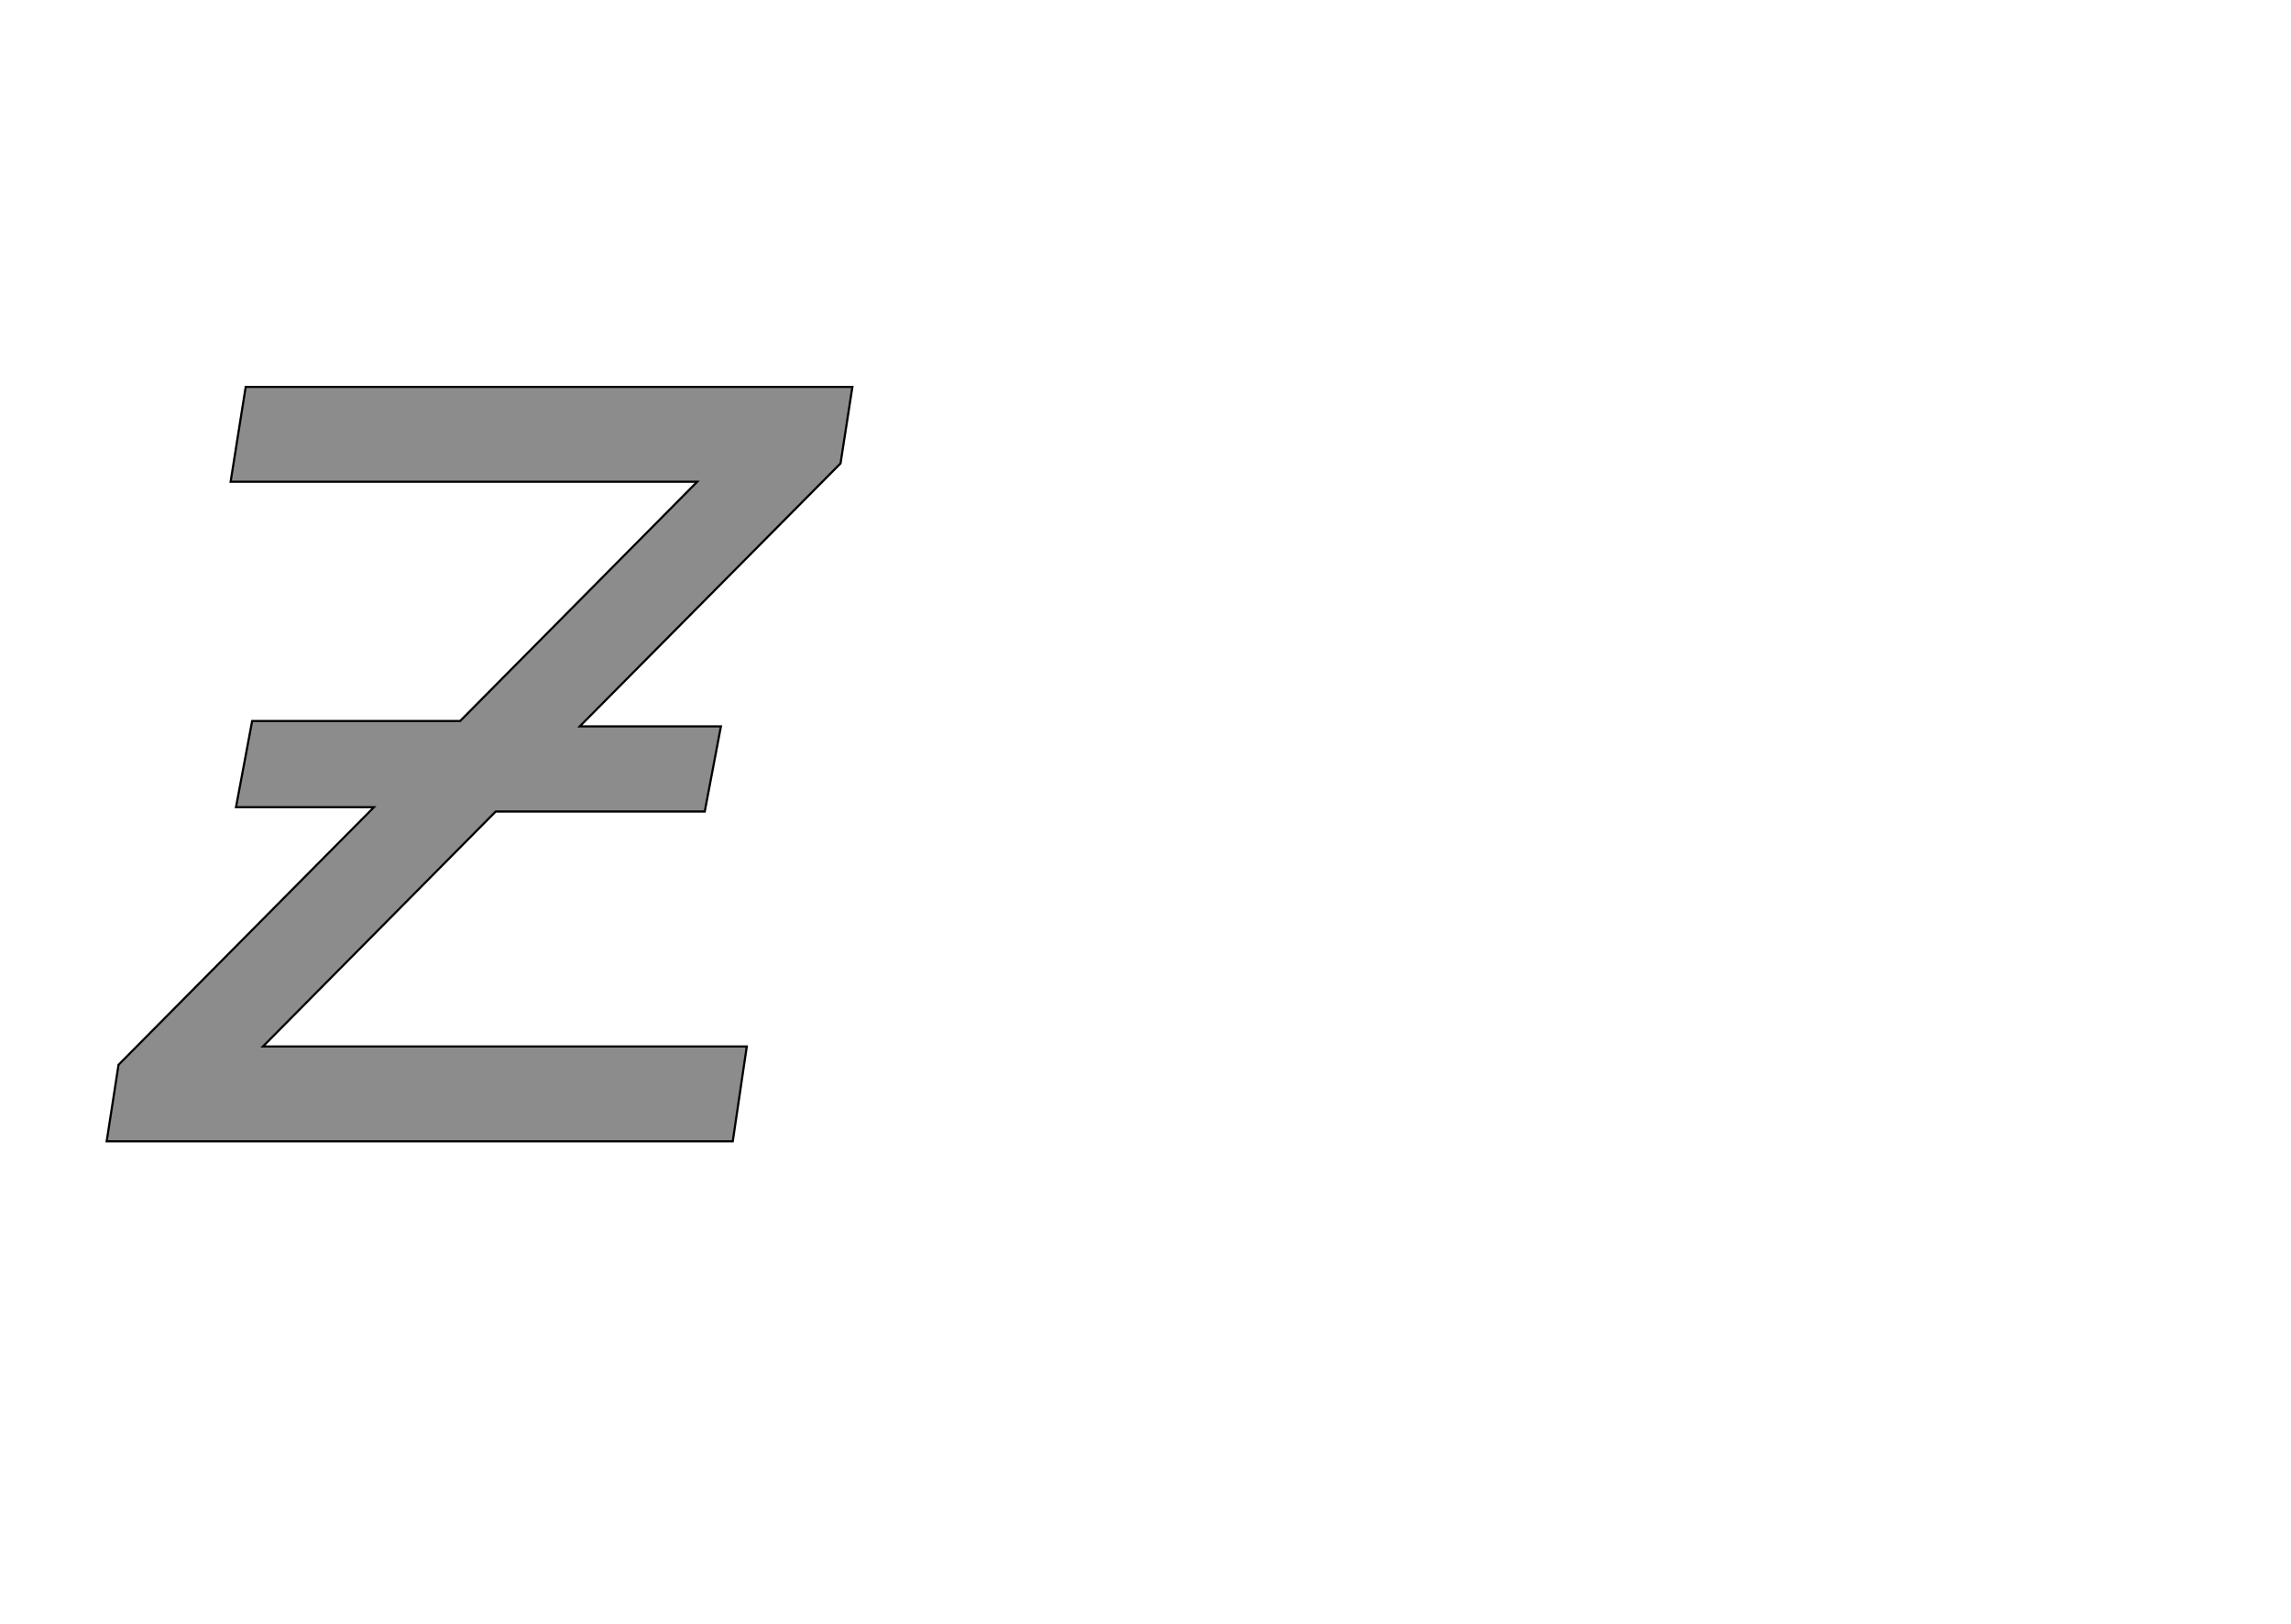 <!--
BEGIN METADATA

BBOX_X_MIN -1
BBOX_Y_MIN 0
BBOX_X_MAX 691
BBOX_Y_MAX 700
WIDTH 692
HEIGHT 700
H_BEARING_X -1
H_BEARING_Y 700
H_ADVANCE 674
V_BEARING_X -338
V_BEARING_Y 259
V_ADVANCE 1219
ORIGIN_X 0
ORIGIN_Y 0

END METADATA
-->

<svg width='2126px' height='1507px' xmlns='http://www.w3.org/2000/svg' version='1.1'>

 <!-- make sure glyph is visible within svg window -->
 <g fill-rule='nonzero'  transform='translate(100 1059)'>

  <!-- draw actual outline using lines and Bezier curves-->
  <path fill='black' stroke='black' fill-opacity='0.45'  stroke-width='2'  d='
 M 691,-700
 L 680,-629
 L 438,-385
 L 569,-385
 L 554,-306
 L 360,-306
 L 144,-88
 L 593,-88
 L 580,0
 L -1,0
 L 10,-71
 L 247,-310
 L 119,-310
 L 134,-390
 L 327,-390
 L 547,-612
 L 114,-612
 L 128,-700
 L 691,-700
 Z

  '/>
 </g>
</svg>
